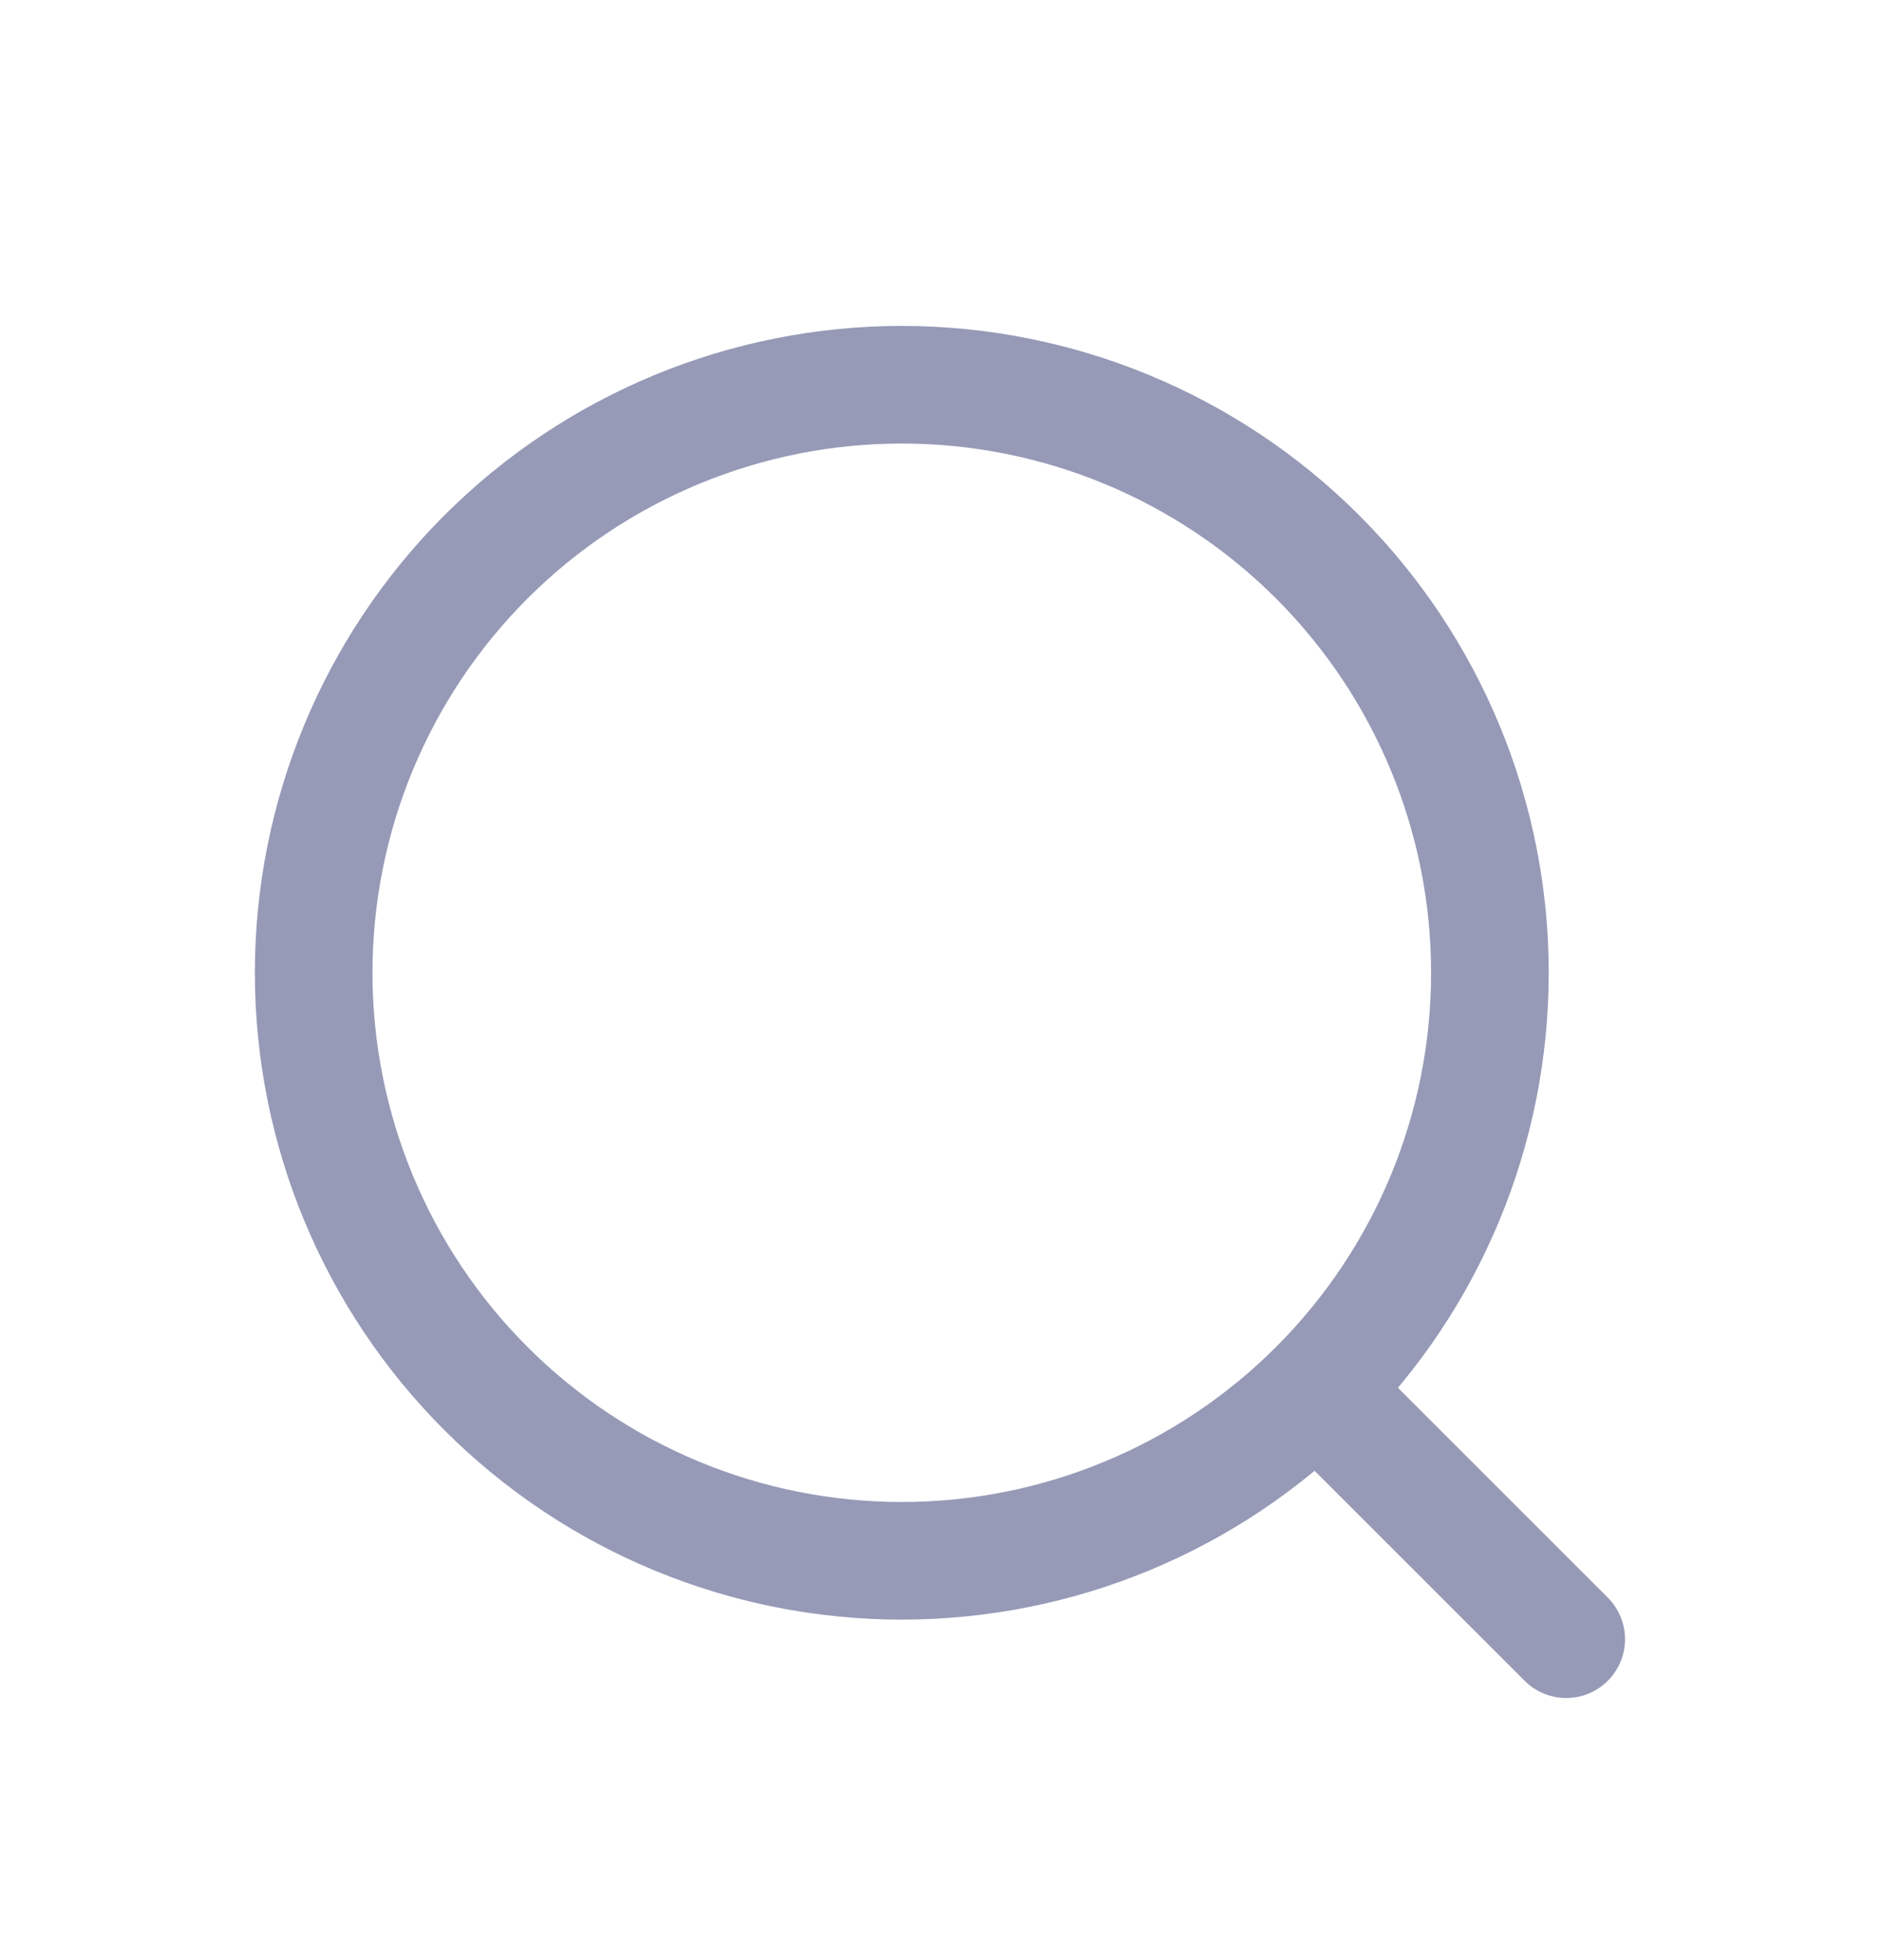 <svg width="24" height="25" viewBox="0 0 24 25" fill="none" xmlns="http://www.w3.org/2000/svg">
<path d="M16.893 17.827L19.973 20.907M19 12.407C19 14.396 18.21 16.303 16.803 17.71C15.397 19.117 13.489 19.907 11.5 19.907C9.511 19.907 7.603 19.117 6.197 17.71C4.79 16.303 4 14.396 4 12.407C4 10.418 4.79 8.51 6.197 7.103C7.603 5.697 9.511 4.907 11.5 4.907C13.489 4.907 15.397 5.697 16.803 7.103C18.21 8.51 19 10.418 19 12.407Z" stroke="#969AB7" stroke-width="1.5" stroke-linecap="round" stroke-linejoin="round"/>
</svg>
